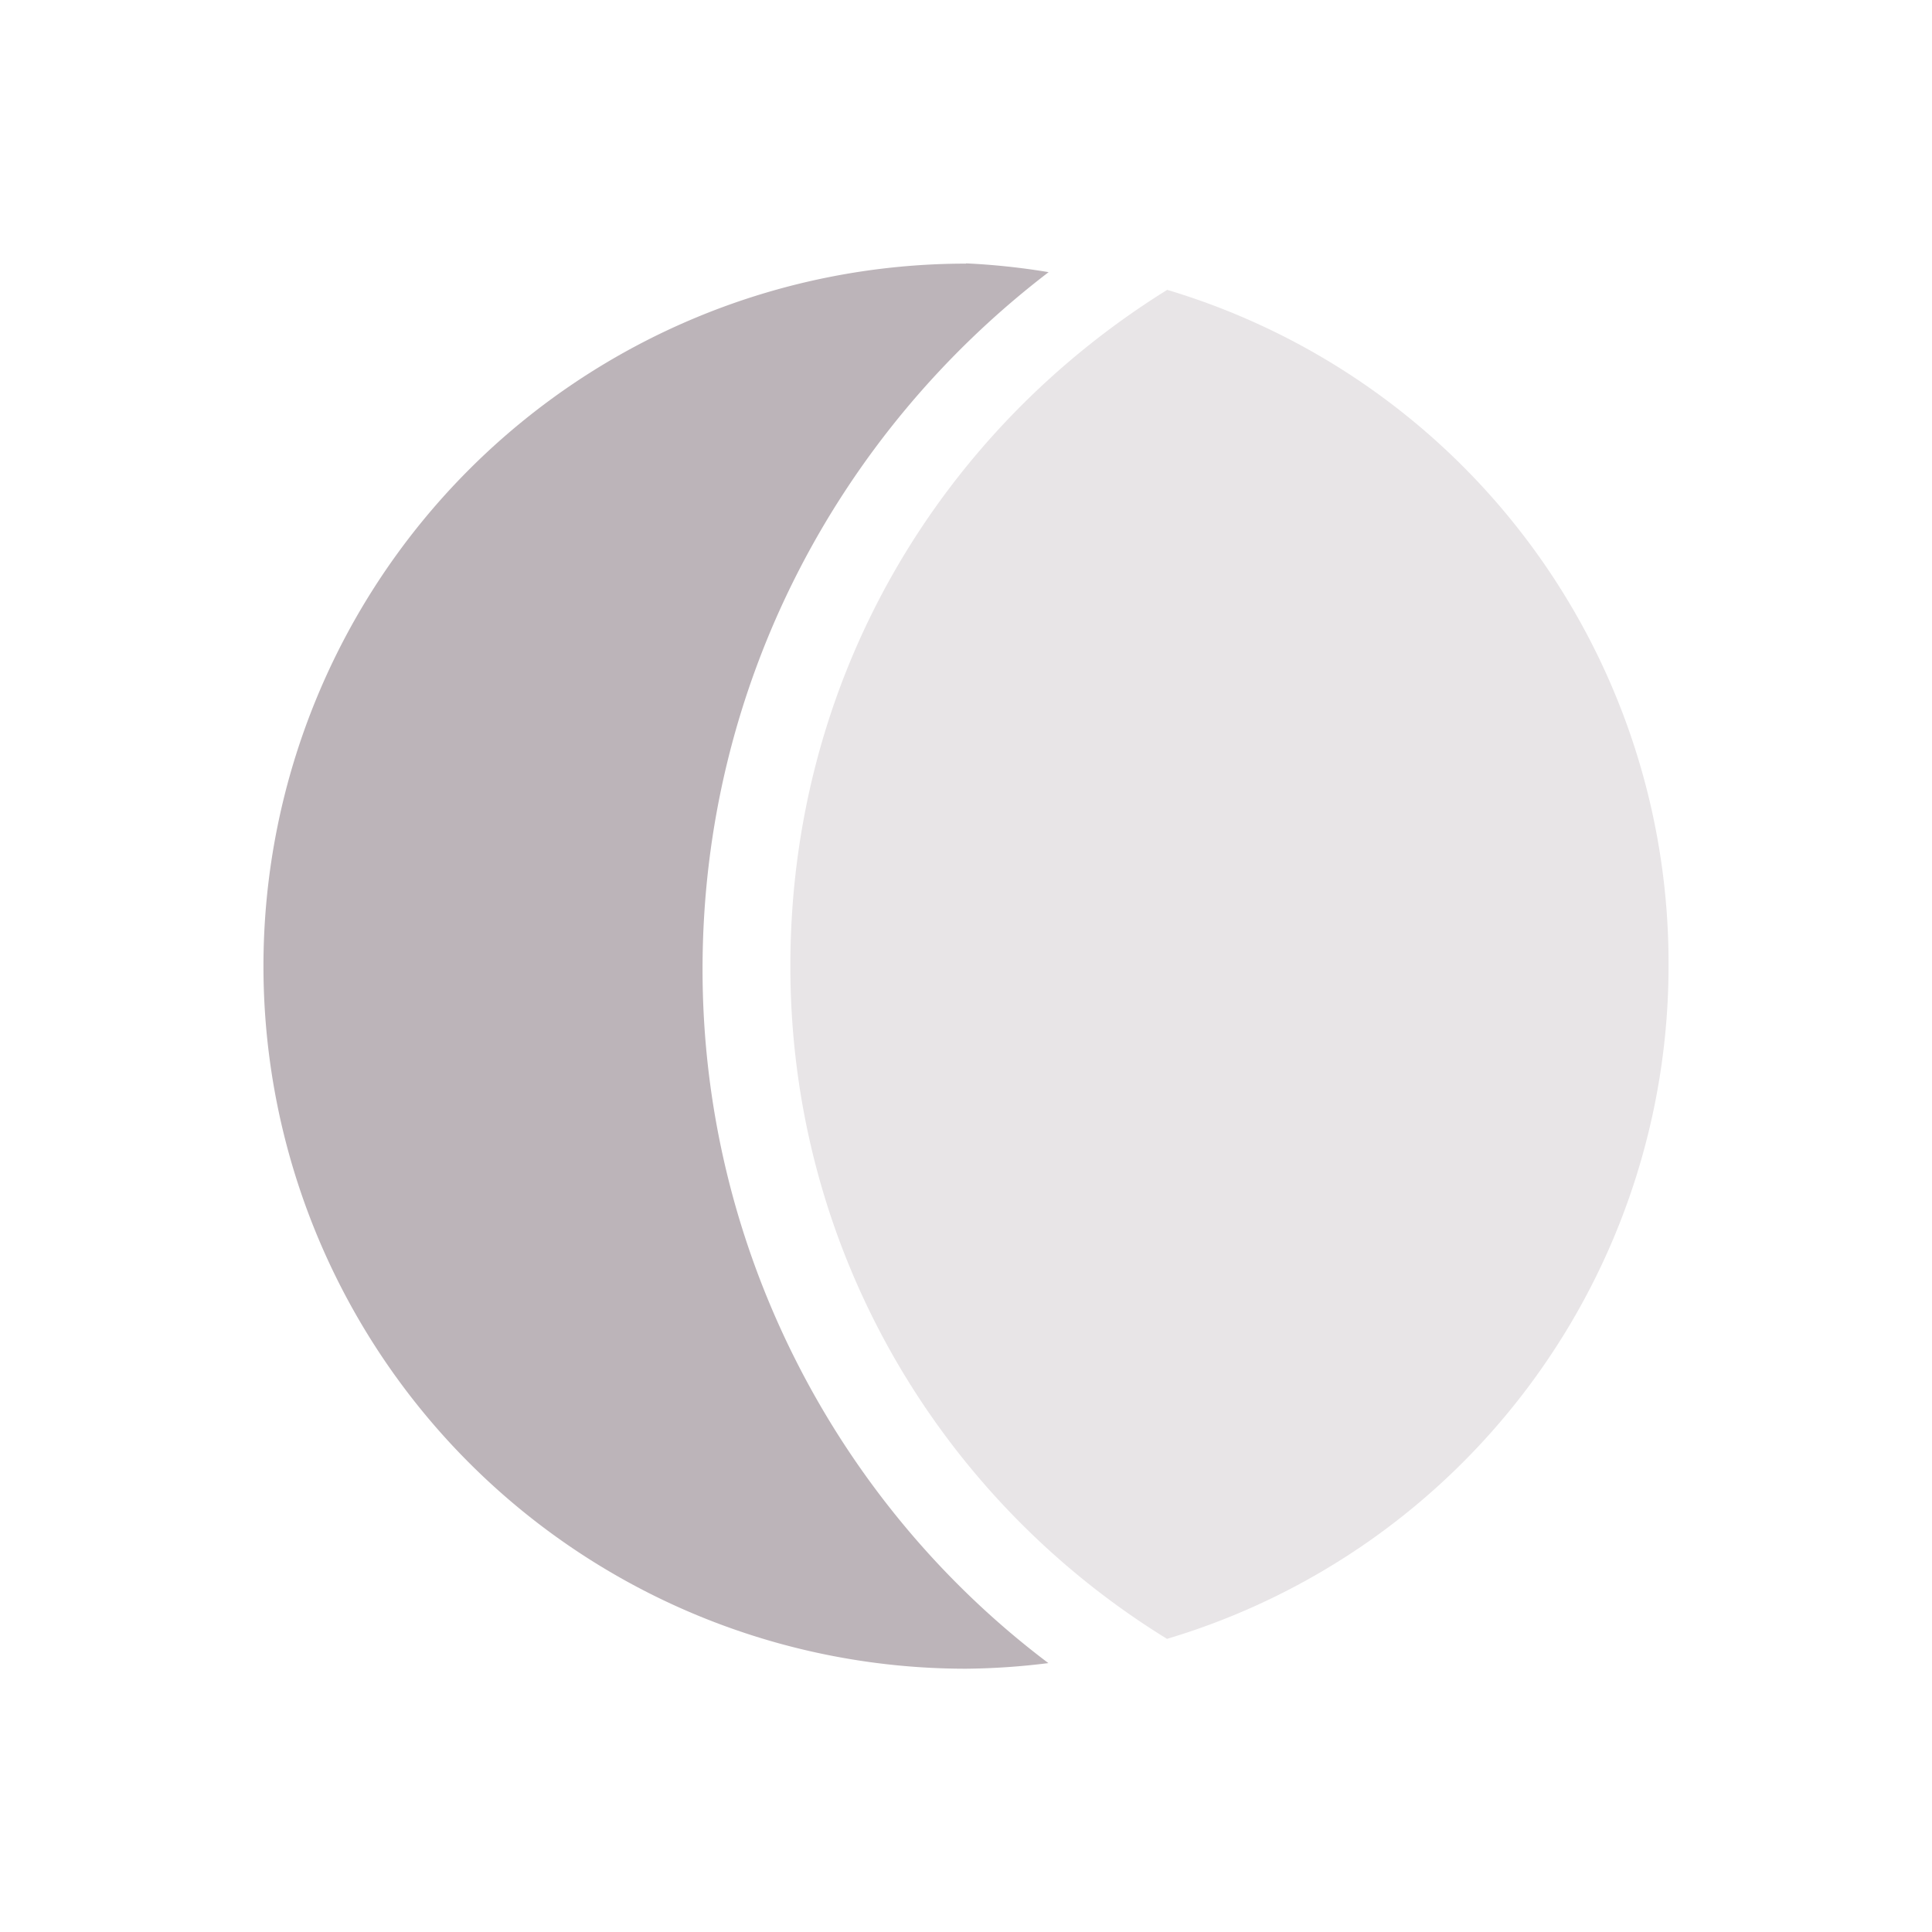 <svg xmlns="http://www.w3.org/2000/svg" width="22" height="22" version="1.1">
 <defs>
  <style id="current-color-scheme" type="text/css">
   .ColorScheme-Text { color:#bcb4b9; } .ColorScheme-Highlight { color:#4285f4; } .ColorScheme-NeutralText { color:#ff9800; } .ColorScheme-PositiveText { color:#4caf50; } .ColorScheme-NegativeText { color:#f44336; }
  </style>
 </defs>
 <path style="fill:currentColor" class="ColorScheme-Text" d="m11 3.002a8 8 0 0 0 -8 8 8 8 0 0 0 8 8 8 8 0 0 0 0.938 -0.064c-2.389-1.8-3.938-4.7-3.938-7.9 0-3.238 1.55-6.111 3.941-7.939a8 8 0 0 0 -0.941 -0.1z"/>
 <path opacity=".35" style="fill:currentColor" class="ColorScheme-Text" d="m13.289 3.302c-2.572 1.6-4.289 4.4-4.289 7.7 0 3.246 1.717 6.077 4.289 7.66a8 8 0 0 0 5.711 -7.7 8 8 0 0 0 -5.711 -7.662z"/>
</svg>
